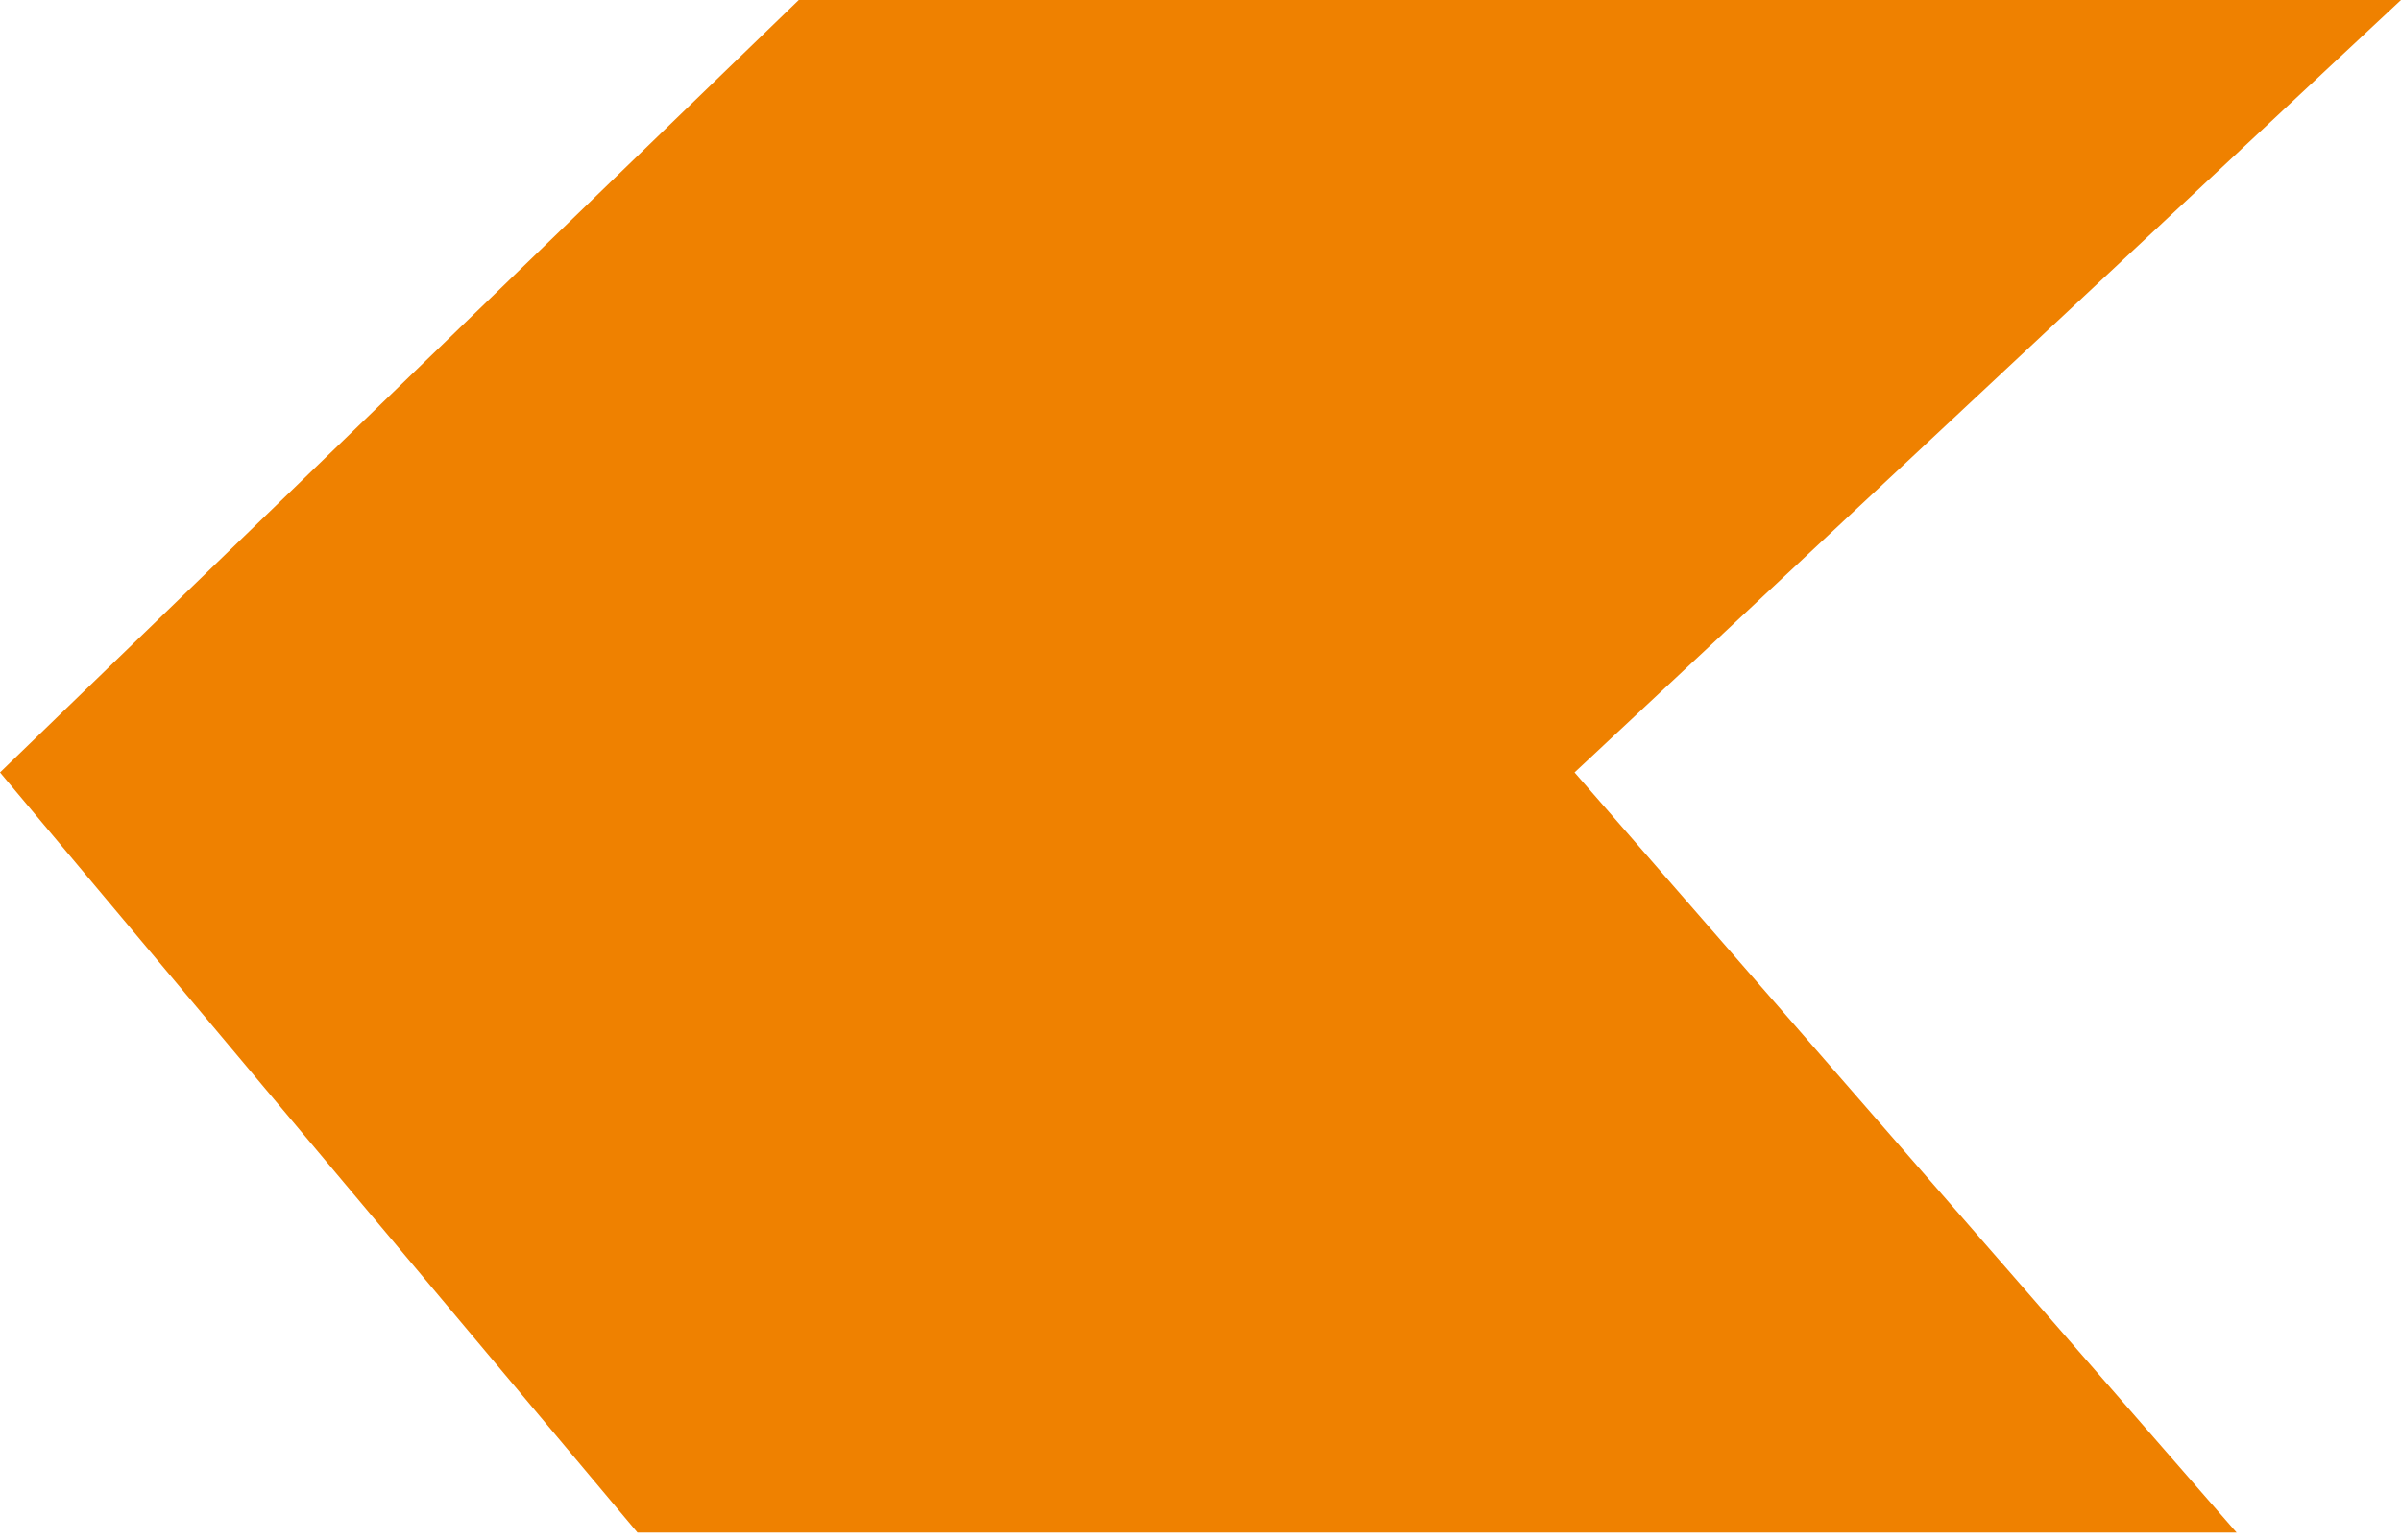 <svg width="304" height="195" viewBox="0 0 304 195" fill="none" xmlns="http://www.w3.org/2000/svg">
<path d="M80.717 194.109H283.189L199.36 97.832L304 0H101.139L0 97.832L80.717 194.109Z" fill="#EF8100"/>
</svg>
